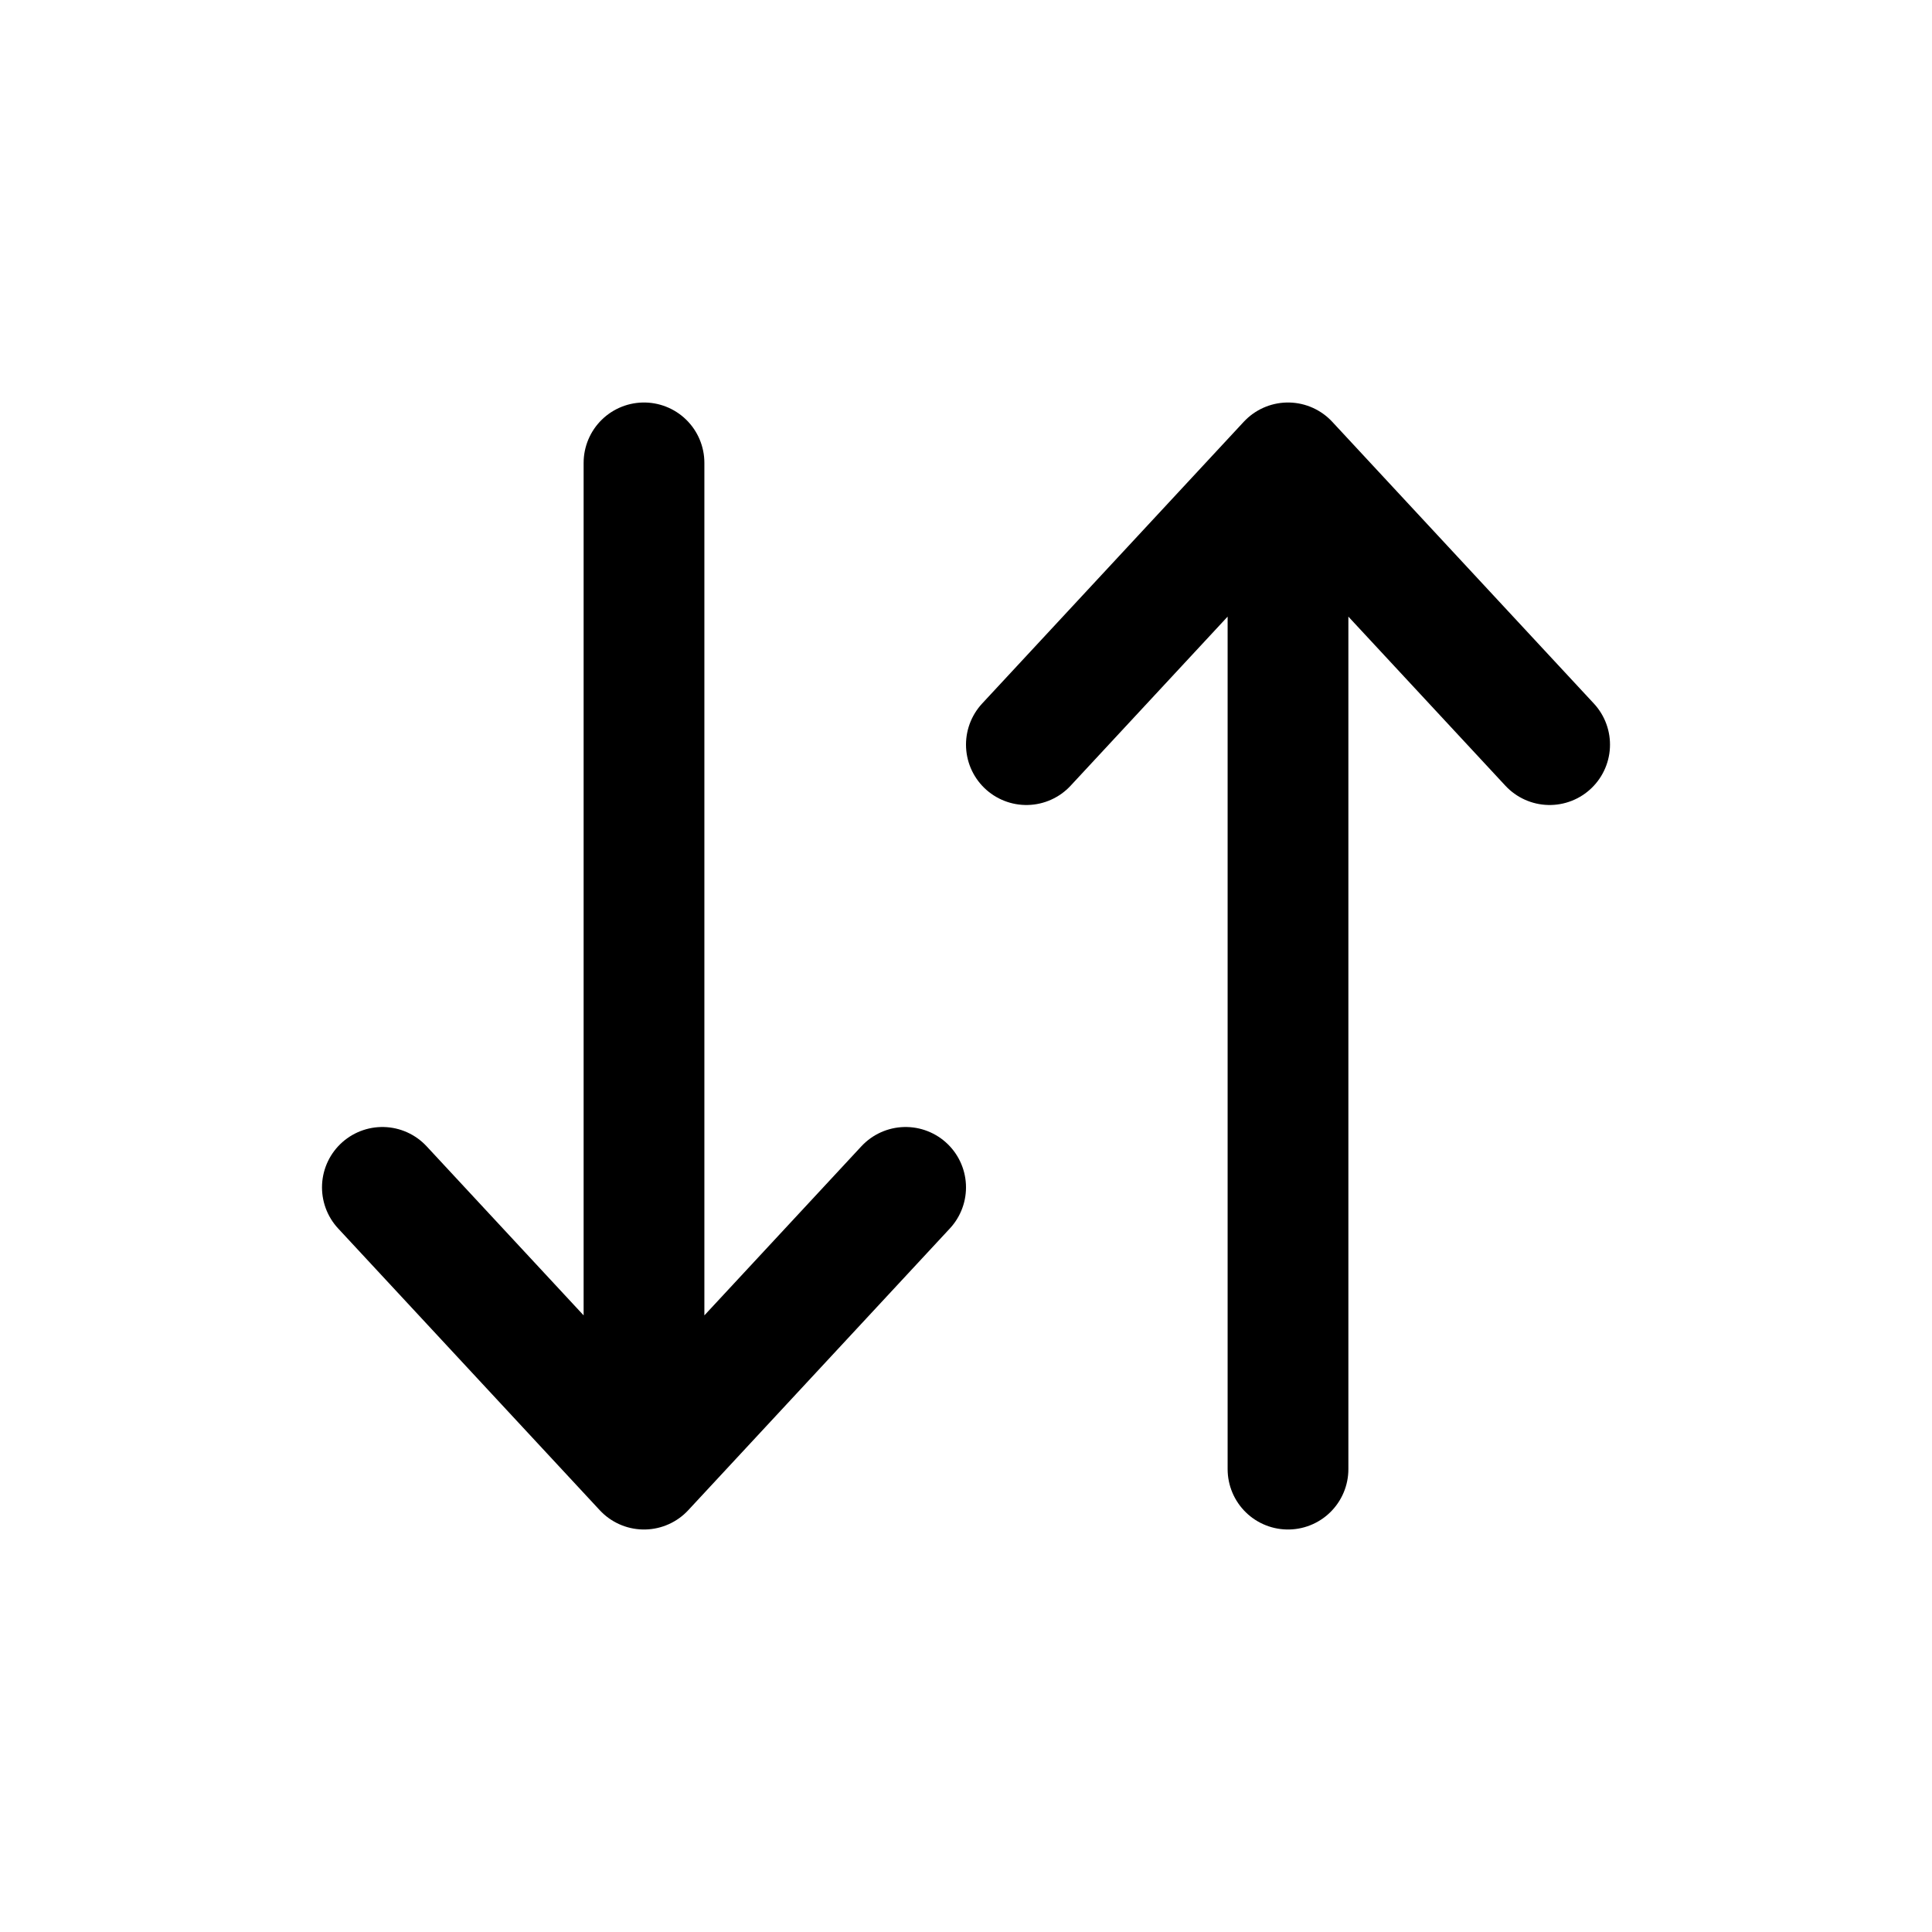 <svg width="24" height="24" viewBox="0 0 24 24" fill="none" xmlns="http://www.w3.org/2000/svg">
<path d="M12.75 9.25L16 5.75M16 5.75L19.25 9.25M16 5.75V18.25M11.25 14.75L8 18.25M8 18.25L4.75 14.75M8 18.25V5.75" stroke="#141414" style="stroke:#141414;stroke:color(display-p3 0.08 0.08 0.08);stroke-opacity:1;" stroke-width="1.5" stroke-linecap="round" stroke-linejoin="round"/>
</svg>
